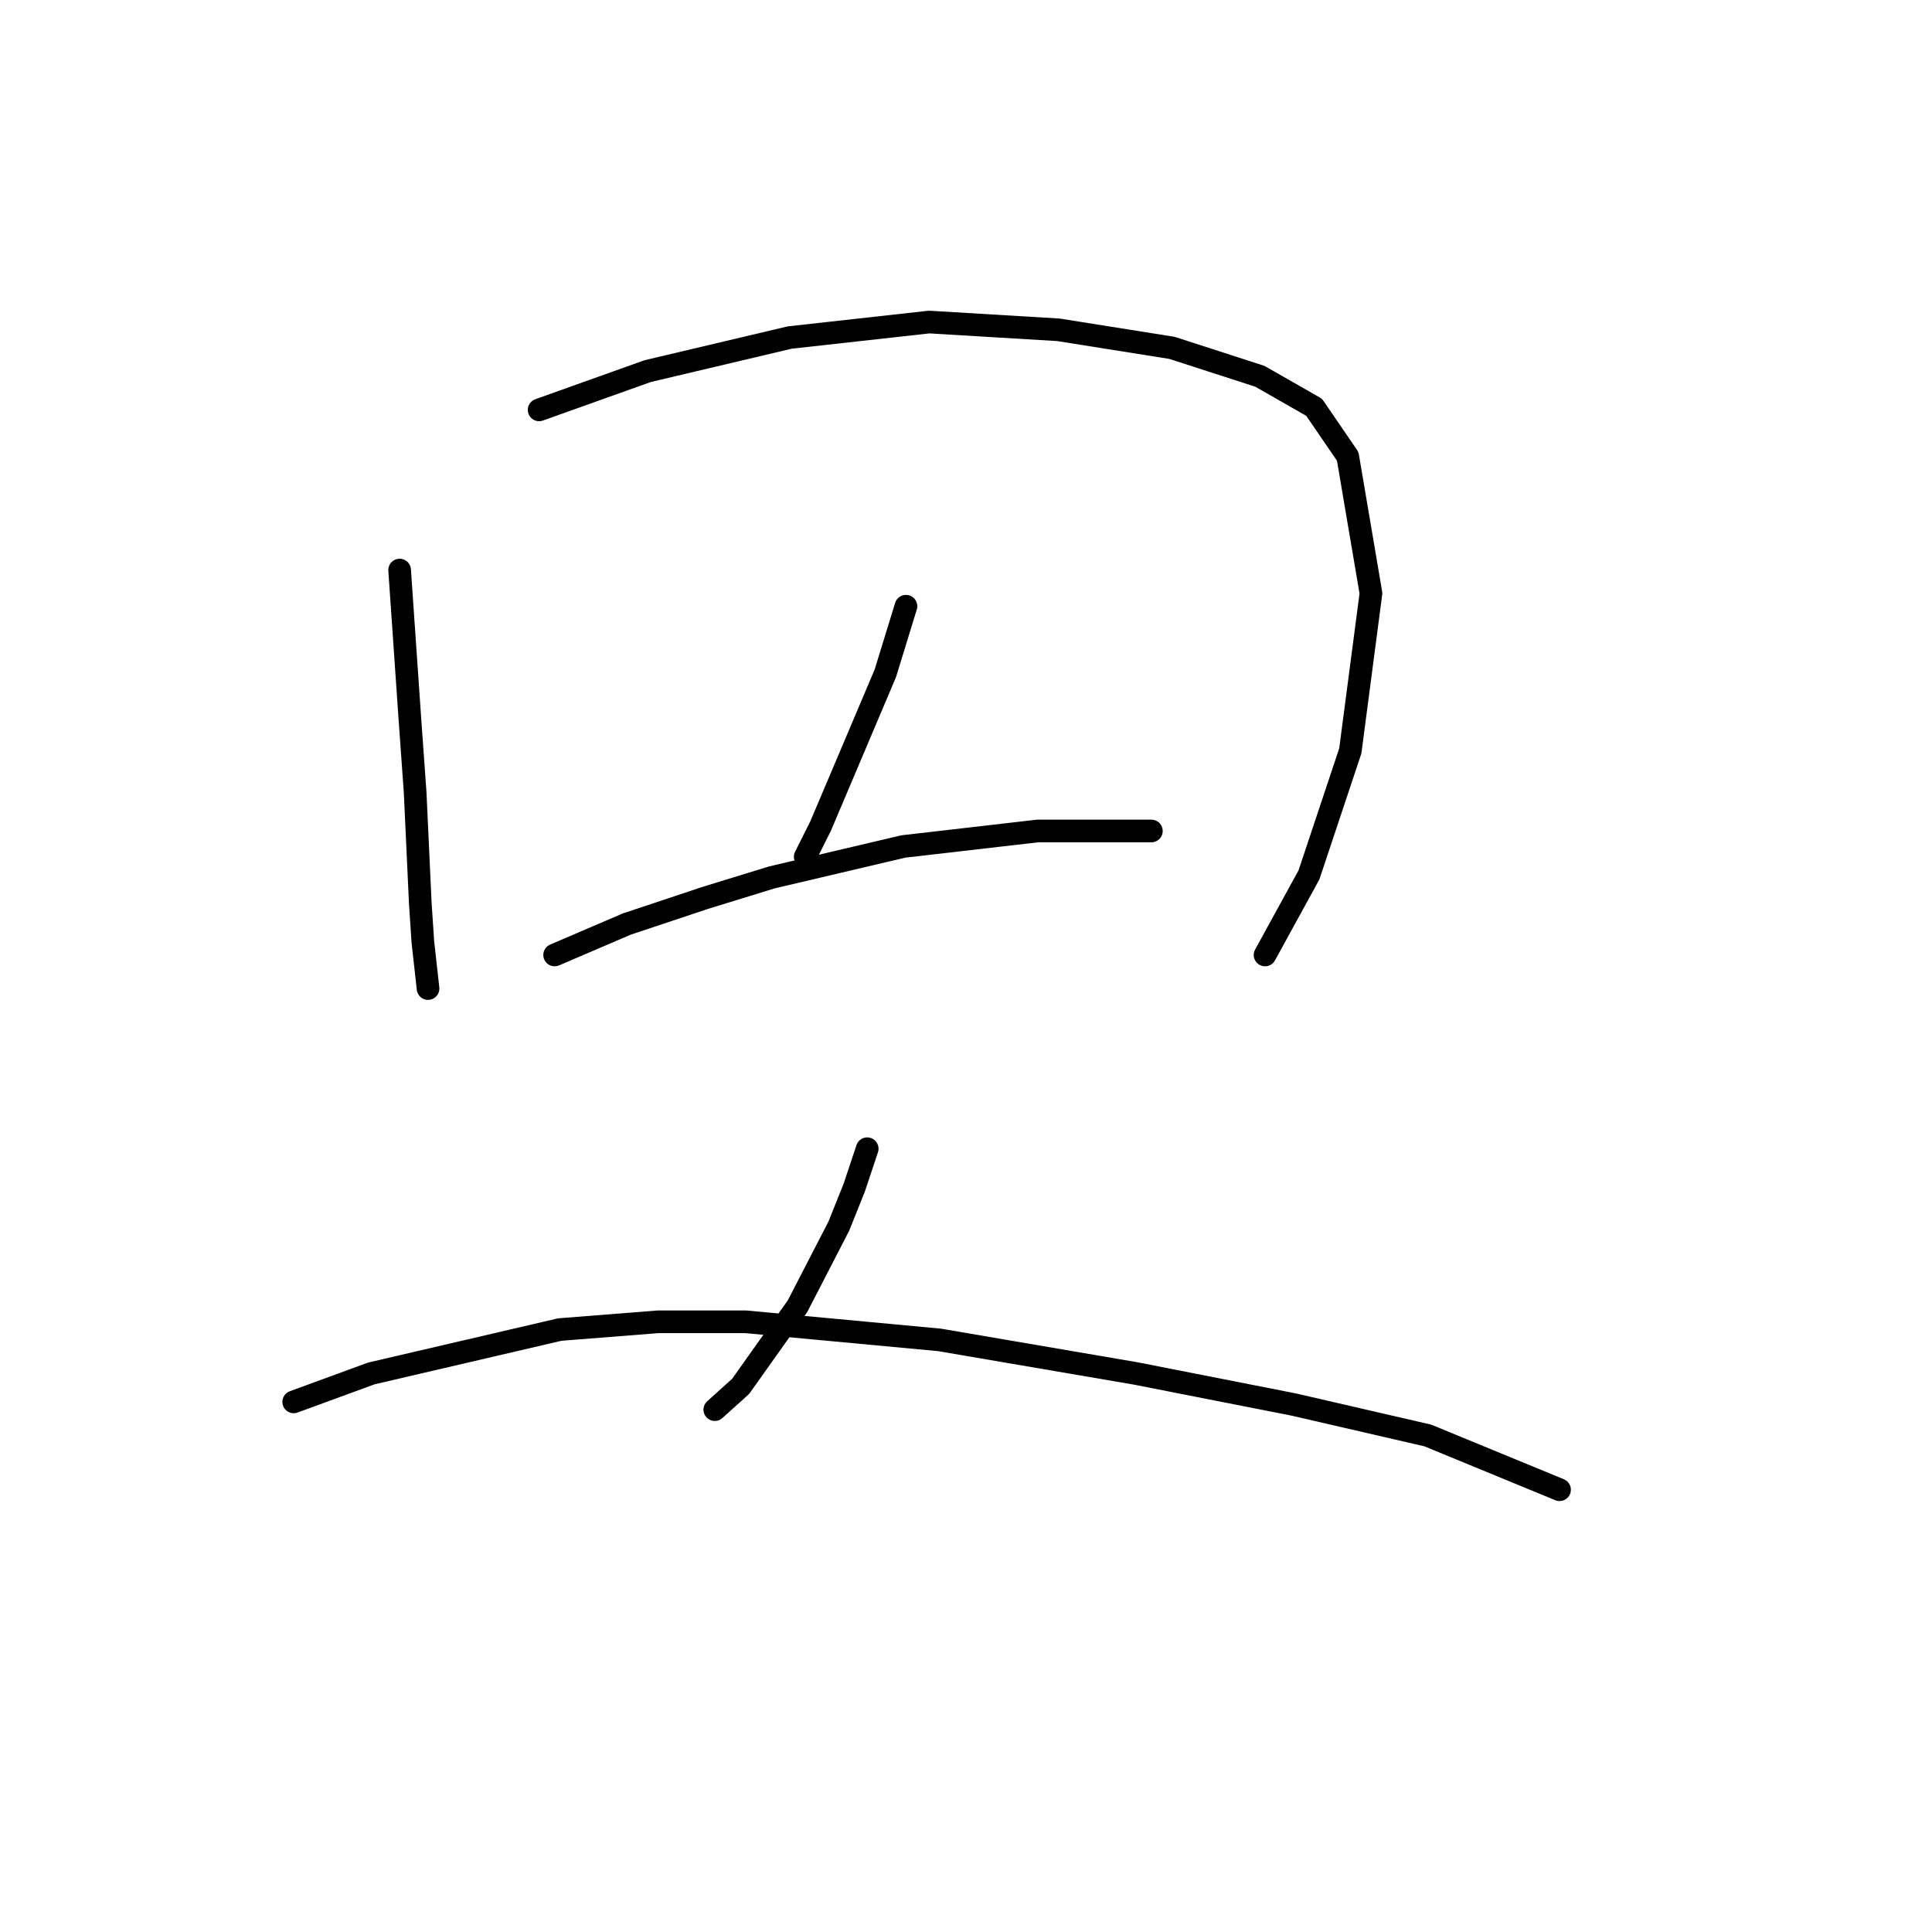 <?xml version="1.0" standalone="no"?>
    <svg width="256" height="256" xmlns="http://www.w3.org/2000/svg" version="1.1">
    <polyline stroke="black" stroke-width="3" stroke-linecap="round" fill="transparent" stroke-linejoin="round" points="52.953 75.535 53.637 85.462 54.322 95.389 55.007 104.973 55.691 119.692 56.033 124.827 56.718 130.989 56.718 130.989 " />
        <polyline stroke="black" stroke-width="3" stroke-linecap="round" fill="transparent" stroke-linejoin="round" points="71.437 54.312 85.814 49.177 104.641 44.727 123.126 42.673 140.241 43.7 155.303 46.096 166.941 49.862 174.13 53.969 178.58 60.473 181.66 78.616 178.922 99.496 173.445 115.927 167.626 126.539 167.626 126.539 " />
        <polyline stroke="black" stroke-width="3" stroke-linecap="round" fill="transparent" stroke-linejoin="round" points="120.045 80.327 117.307 89.227 108.749 109.423 106.695 113.531 106.695 113.531 " />
        <polyline stroke="black" stroke-width="3" stroke-linecap="round" fill="transparent" stroke-linejoin="round" points="73.491 126.539 83.076 122.431 93.345 119.008 102.245 116.269 119.703 112.162 137.503 110.108 152.564 110.108 152.564 110.108 " />
        <polyline stroke="black" stroke-width="3" stroke-linecap="round" fill="transparent" stroke-linejoin="round" points="114.91 152.212 113.199 157.346 111.145 162.481 105.668 173.093 98.137 183.704 94.714 186.785 94.714 186.785 " />
        <polyline stroke="black" stroke-width="3" stroke-linecap="round" fill="transparent" stroke-linejoin="round" points="38.918 185.758 49.187 181.993 74.176 176.173 87.183 175.146 98.822 175.146 124.495 177.543 150.51 181.993 171.391 186.1 189.191 190.208 206.649 197.396 206.649 197.396 " />
        </svg>